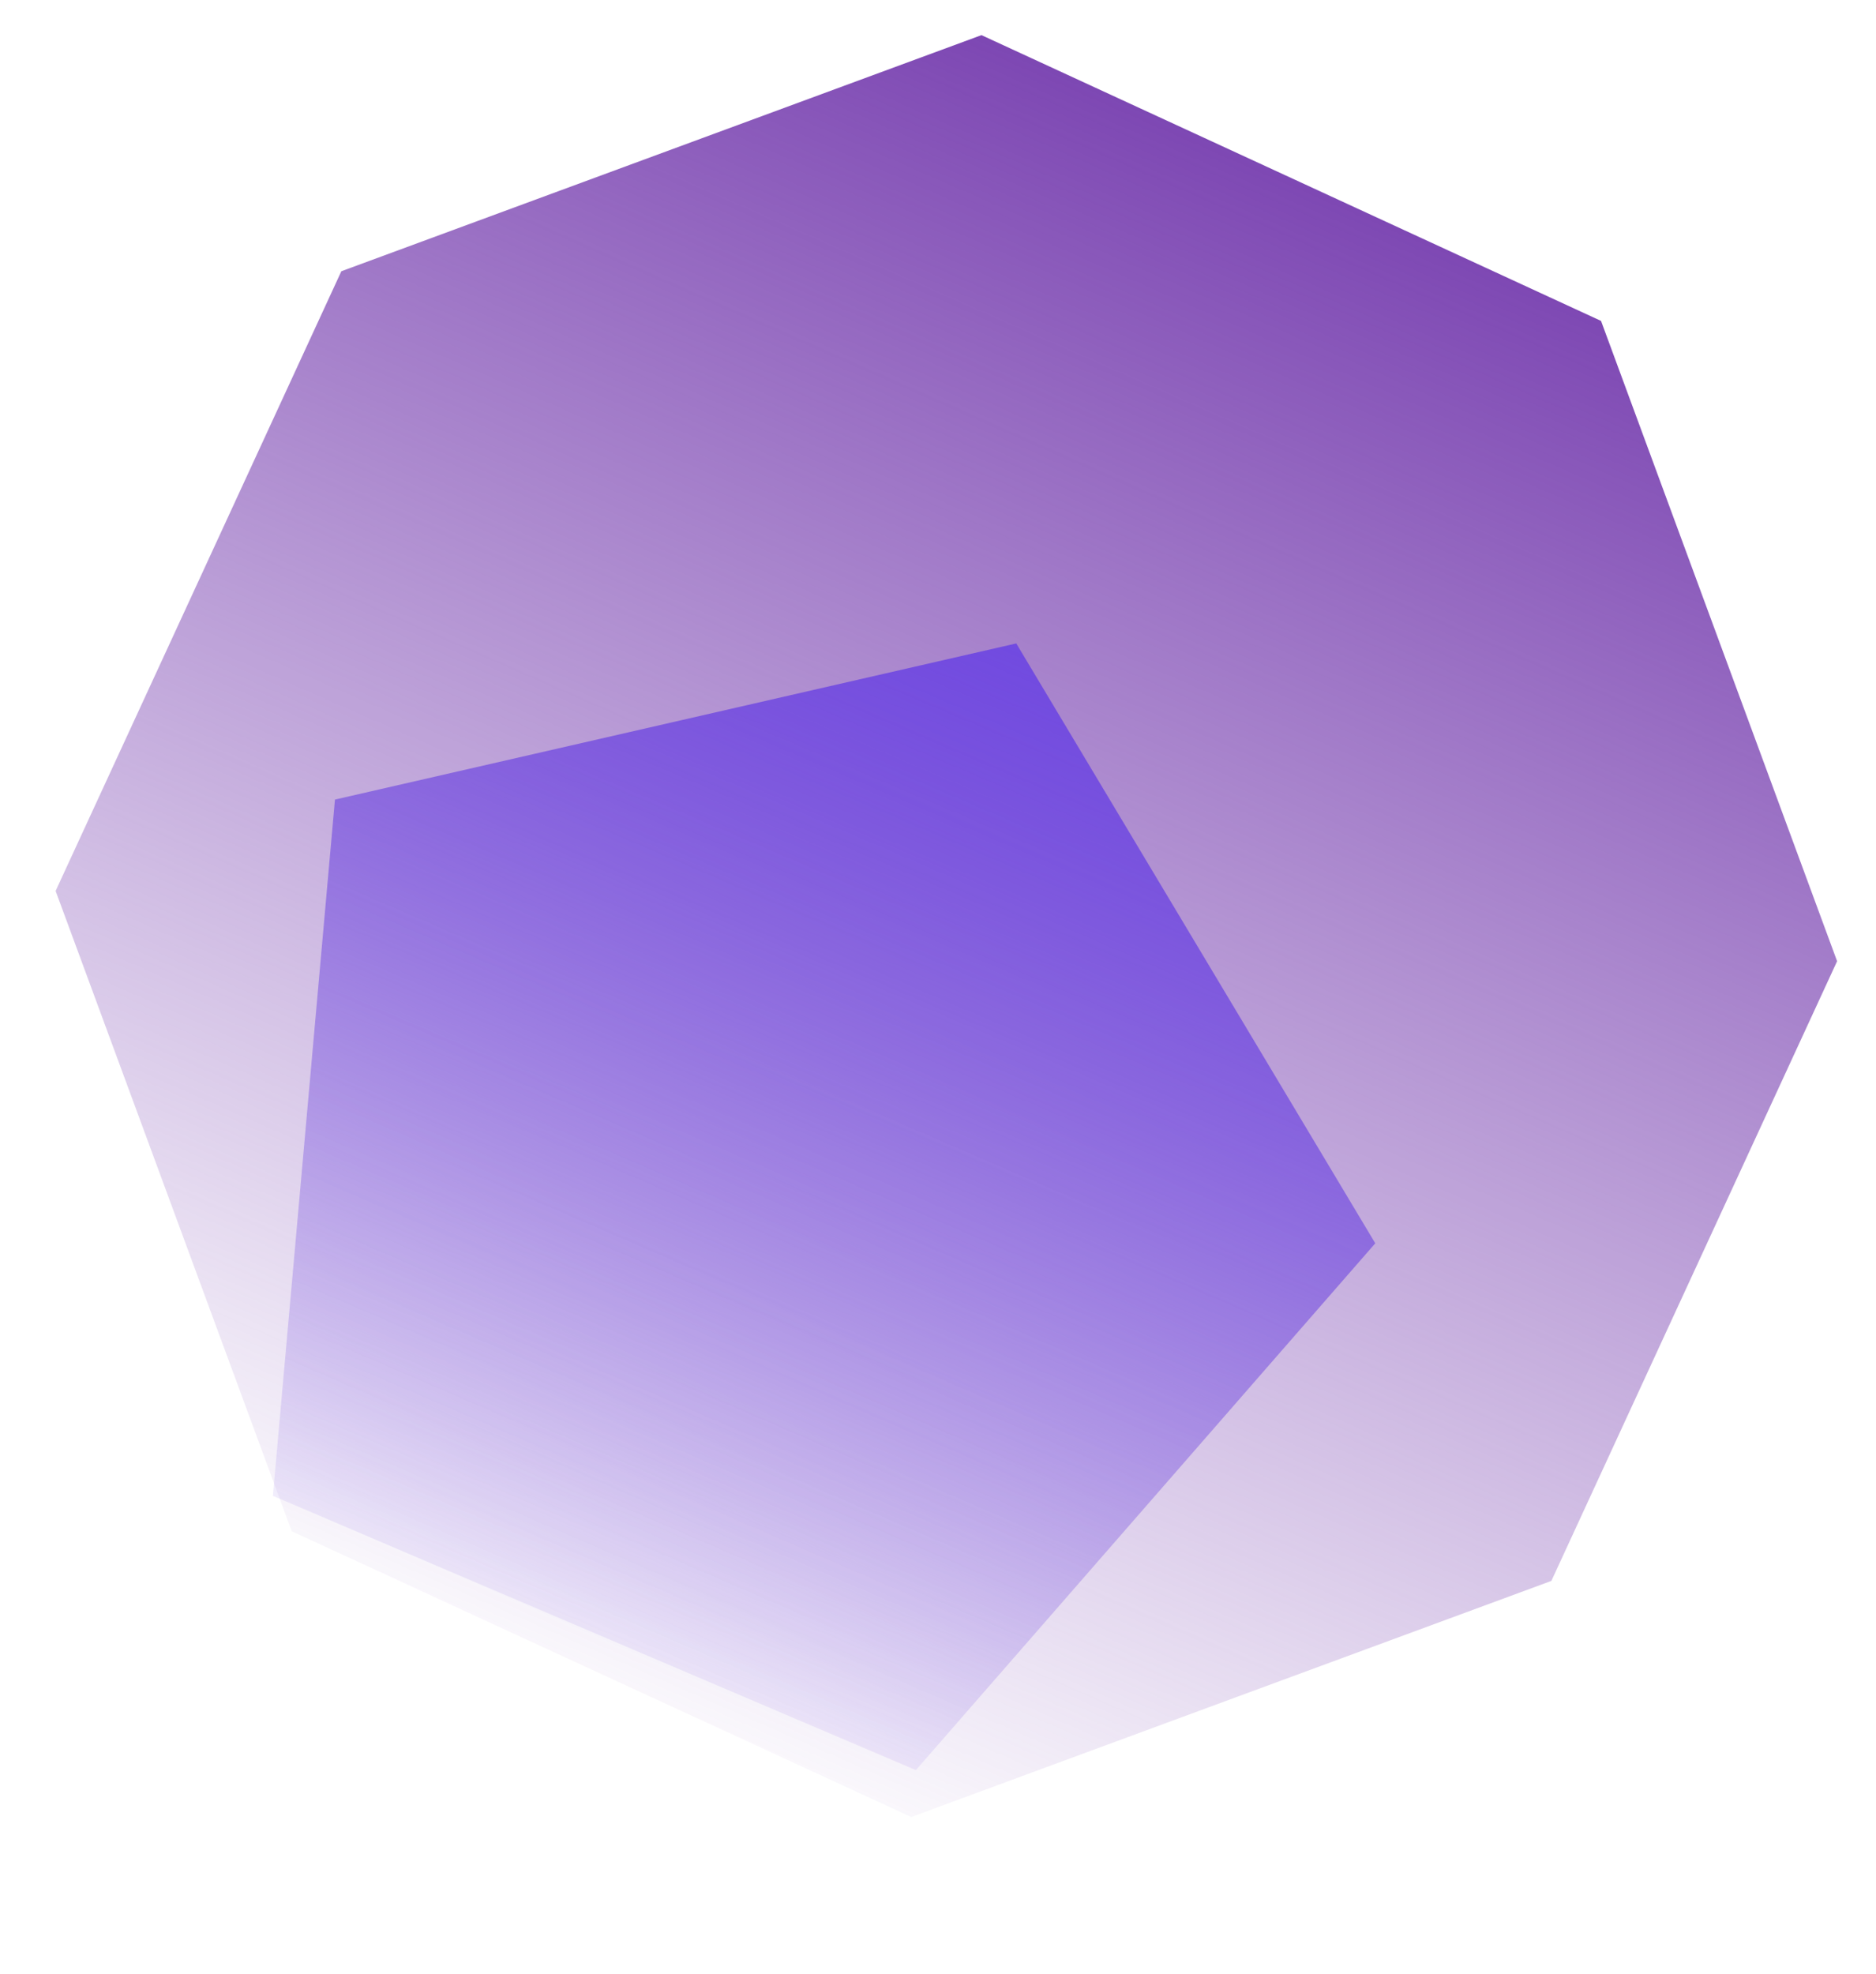 <svg width="366" height="385" viewBox="0 0 366 385" fill="none" xmlns="http://www.w3.org/2000/svg">
<path d="M191.481 6.852L312.355 62.596L358.41 187.483L302.667 308.357L177.779 354.412L56.905 298.668L10.851 173.781L66.594 52.907L191.481 6.852Z" fill="url(#paint0_linear_6_36)"/>
<path d="M198.271 125.503L268.31 242.508L178.675 345.276L53.238 291.784L65.349 155.957L198.271 125.503Z" fill="url(#paint1_linear_6_36)"/>
<defs>
<linearGradient id="paint0_linear_6_36" x1="250.254" y1="31.958" x2="113.967" y2="342.084" gradientUnits="userSpaceOnUse">
<stop stop-color="#7D47B3"/>
<stop offset="1" stop-color="#7D47B3" stop-opacity="0"/>
</linearGradient>
<linearGradient id="paint1_linear_6_36" x1="198.271" y1="125.503" x2="107.266" y2="338.908" gradientUnits="userSpaceOnUse">
<stop stop-color="#714AE0"/>
<stop offset="1" stop-color="#714AE0" stop-opacity="0"/>
</linearGradient>
</defs>
</svg>
